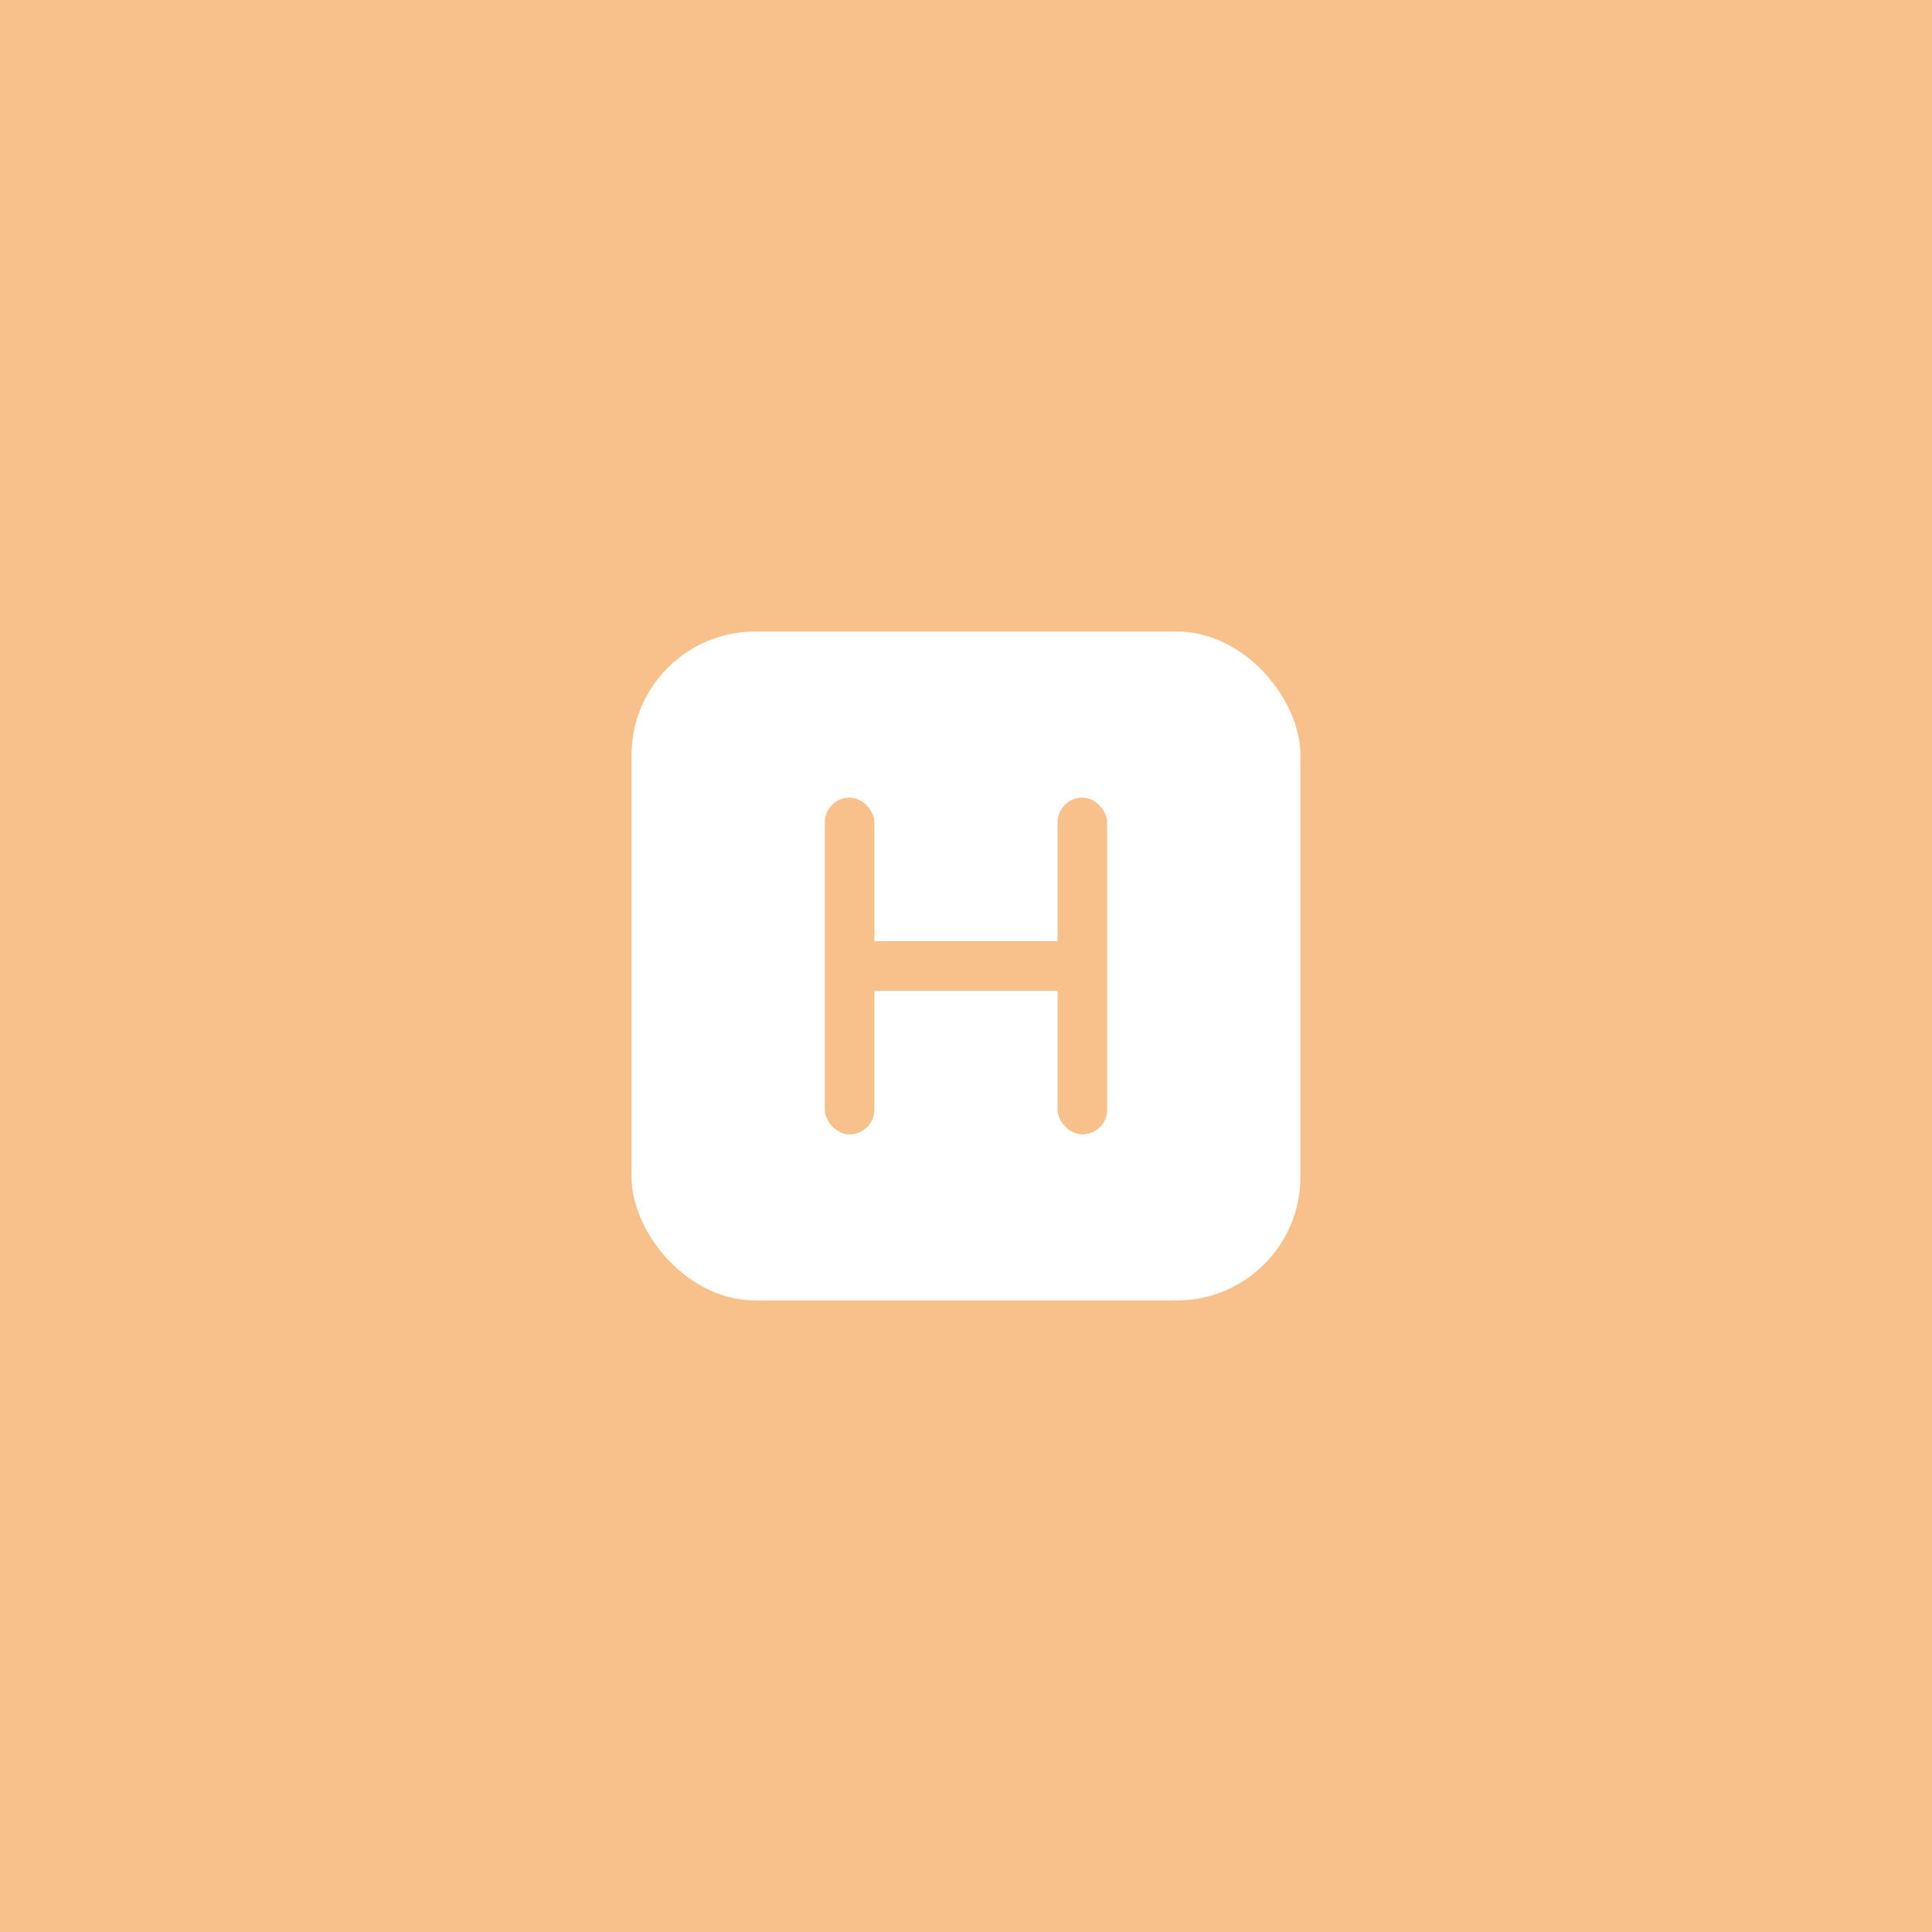 <svg xmlns="http://www.w3.org/2000/svg" xml:space="preserve" width="192" height="192">
  <rect width="100%" height="100%" fill="#f8c18c" />
  <rect width="66.477" height="66.477" x="62.761" y="62.761" fill="#fff" fill-opacity=".997" ry="12.296" />
  <g fill="#f8c18c" fill-opacity=".997" stroke-linecap="round" stroke-linejoin="round">
    <rect width="4.931" height="33.469" x="81.967" y="79.266" ry="2.466" />
    <rect width="4.931" height="33.469" x="105.1" y="79.266" ry="2.466" />
    <rect width="4.931" height="23.135" x="93.534" y="-107.57" ry="1.704" transform="rotate(90)" />
  </g>
</svg>
